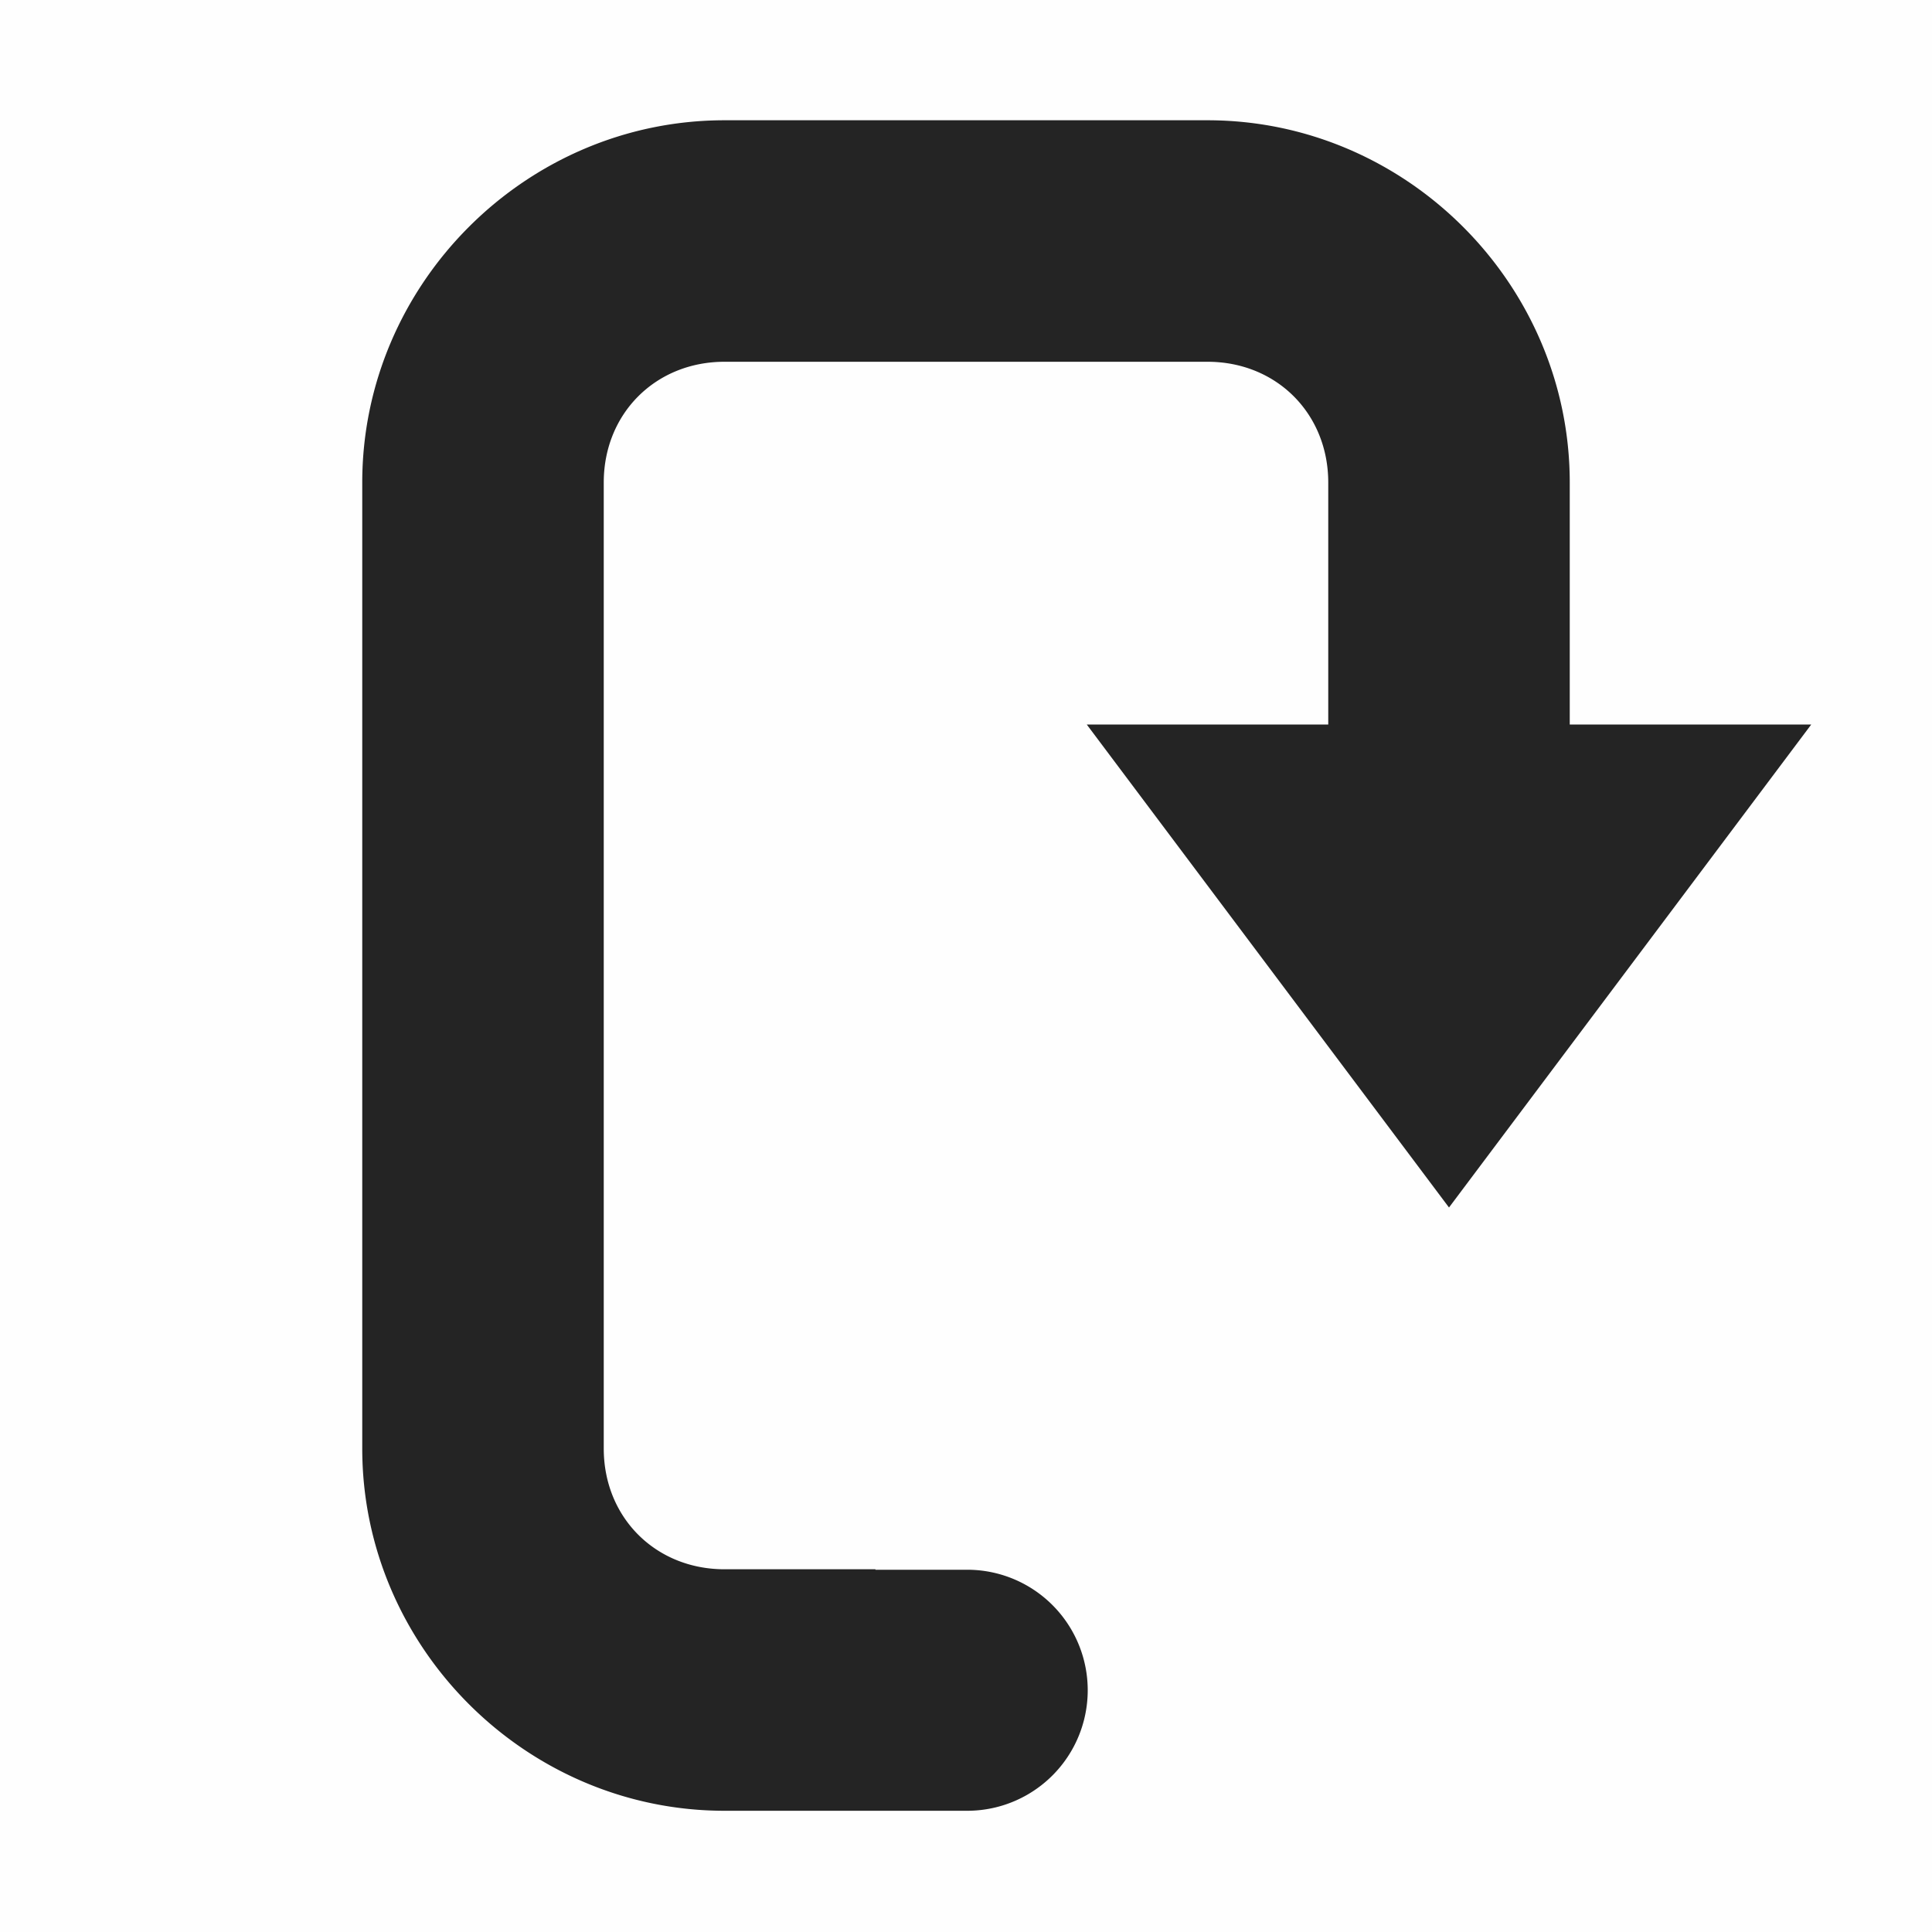 <svg viewBox='0 0 16 16' xmlns='http://www.w3.org/2000/svg'><path color='#000' d='M430 72.996c-1.645 0-3 1.355-3 3v8c0 1.645 1.355 3 3 3h2.02A.998.998 0 0 0 432 85h-.75v-.004H430c-.571 0-1-.429-1-1v-8c0-.571.429-1 1-1h4c.571 0 1 .429 1 1v3h2v-3c0-1.645-1.355-3-3-3z' fill='#232323' style='text-indent:0;text-transform:none' transform='translate(-424 -72)'/><path d='m12 10 3-4H9z' fill='#232323'/><path color='#bebebe' d='M16 0v16H0V0z' fill='gray' fill-opacity='.01'/></svg>
